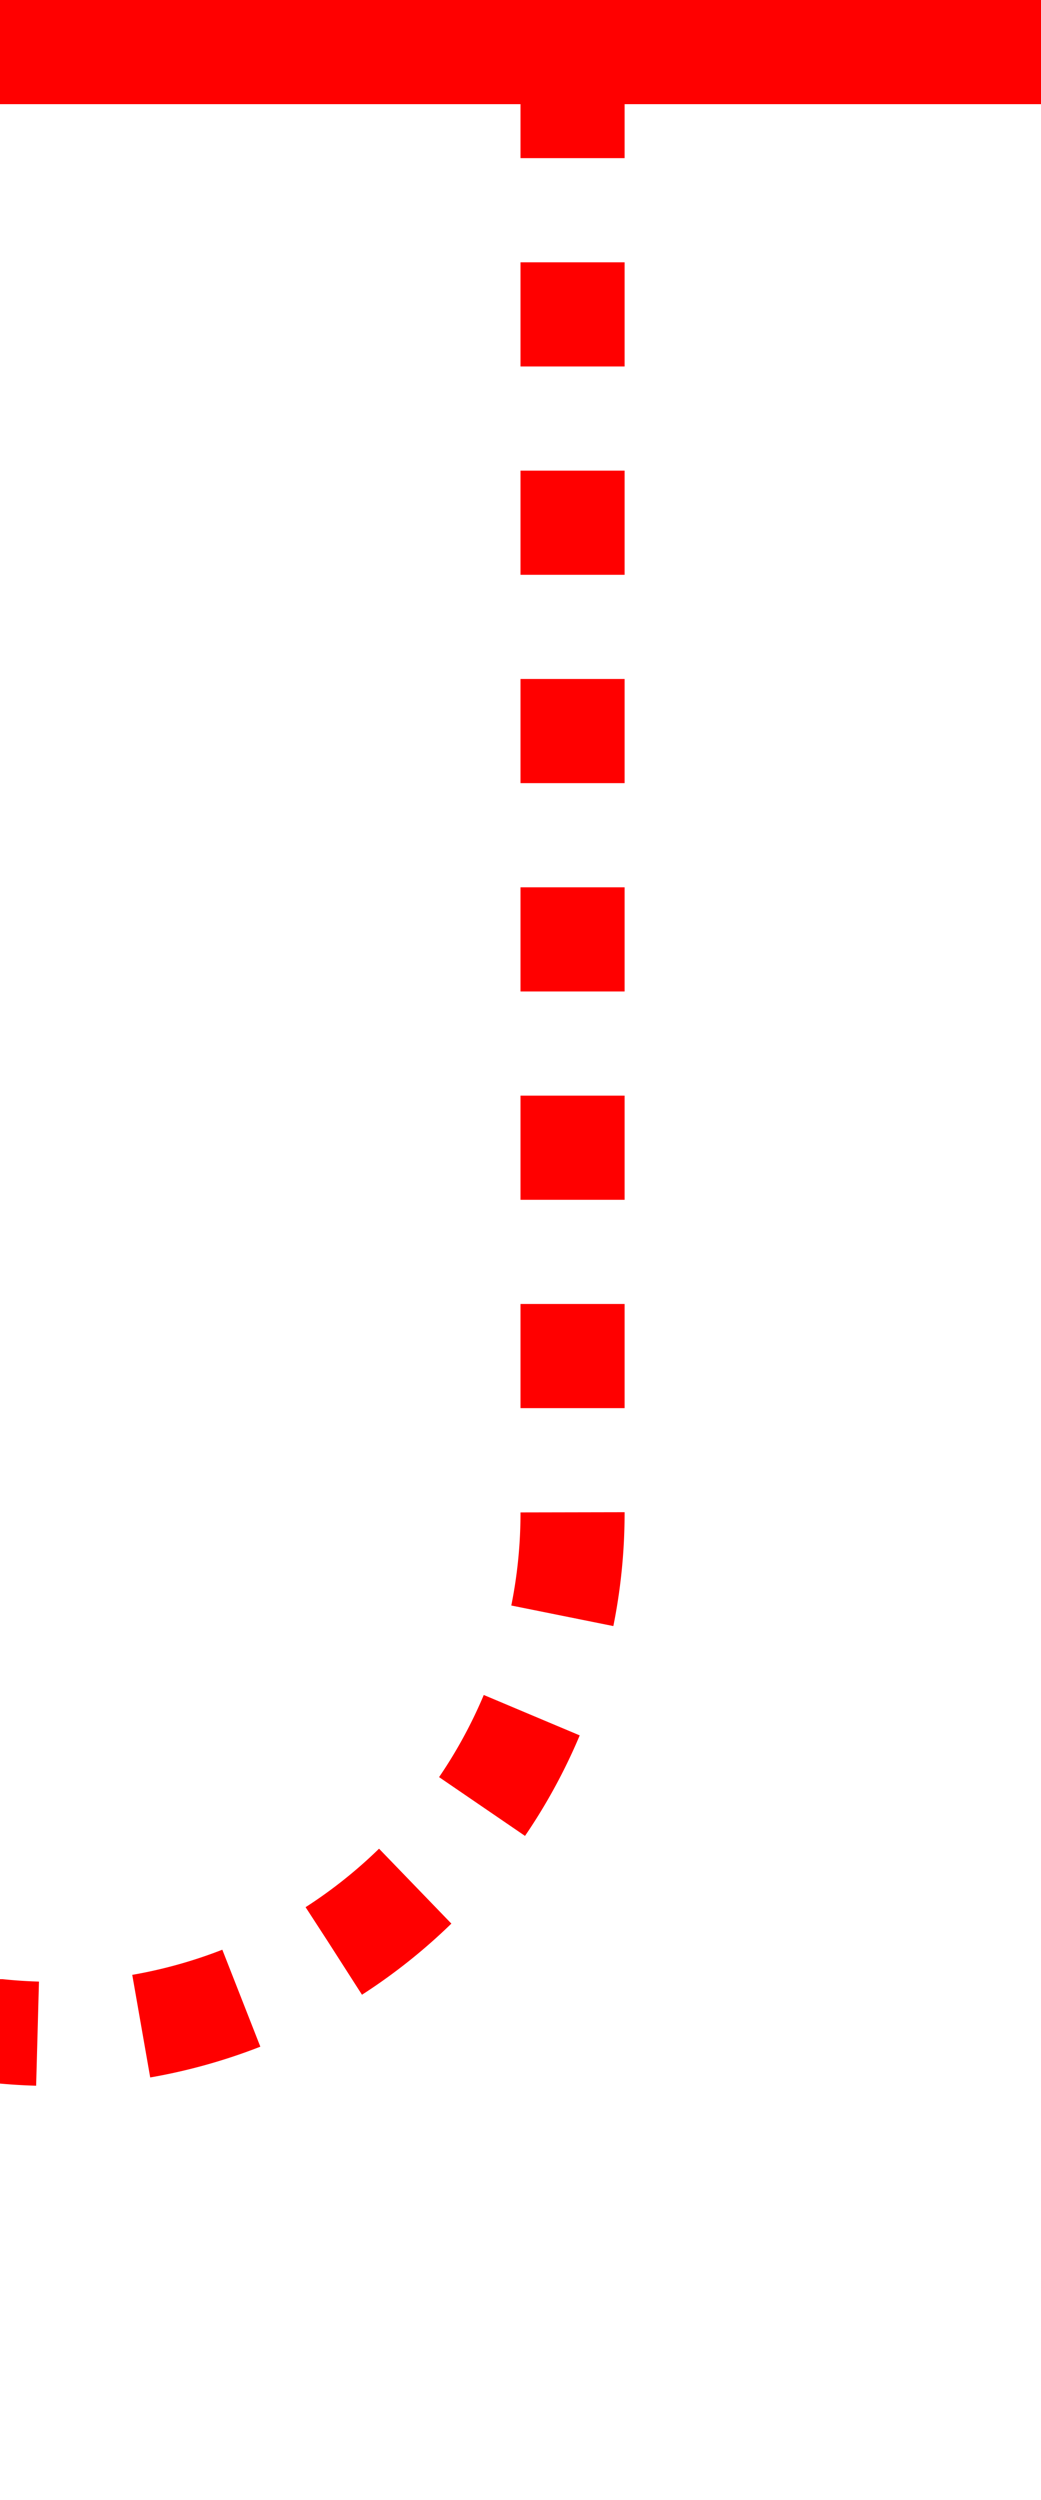 ﻿<?xml version="1.0" encoding="utf-8"?>
<svg version="1.1" xmlns:xlink="http://www.w3.org/1999/xlink" width="10px" height="24px" preserveAspectRatio="xMidYMin meet" viewBox="1361 481  8 24" xmlns="http://www.w3.org/2000/svg">
  <path d="M 932.5 246  L 932.5 225  A 5 5 0 0 1 937.5 220.5 L 1345 220.5  A 5 5 0 0 1 1350.5 225.5 L 1350.5 495  A 5 5 0 0 0 1355.5 500.5 L 1360 500.5  A 5 5 0 0 0 1365.5 495.5 L 1365.5 481  " stroke-width="1" stroke-dasharray="1,1" stroke="#ff0000" fill="none" />
  <path d="M 1360 482  L 1371 482  L 1371 481  L 1360 481  L 1360 482  Z " fill-rule="nonzero" fill="#ff0000" stroke="none" />
</svg>